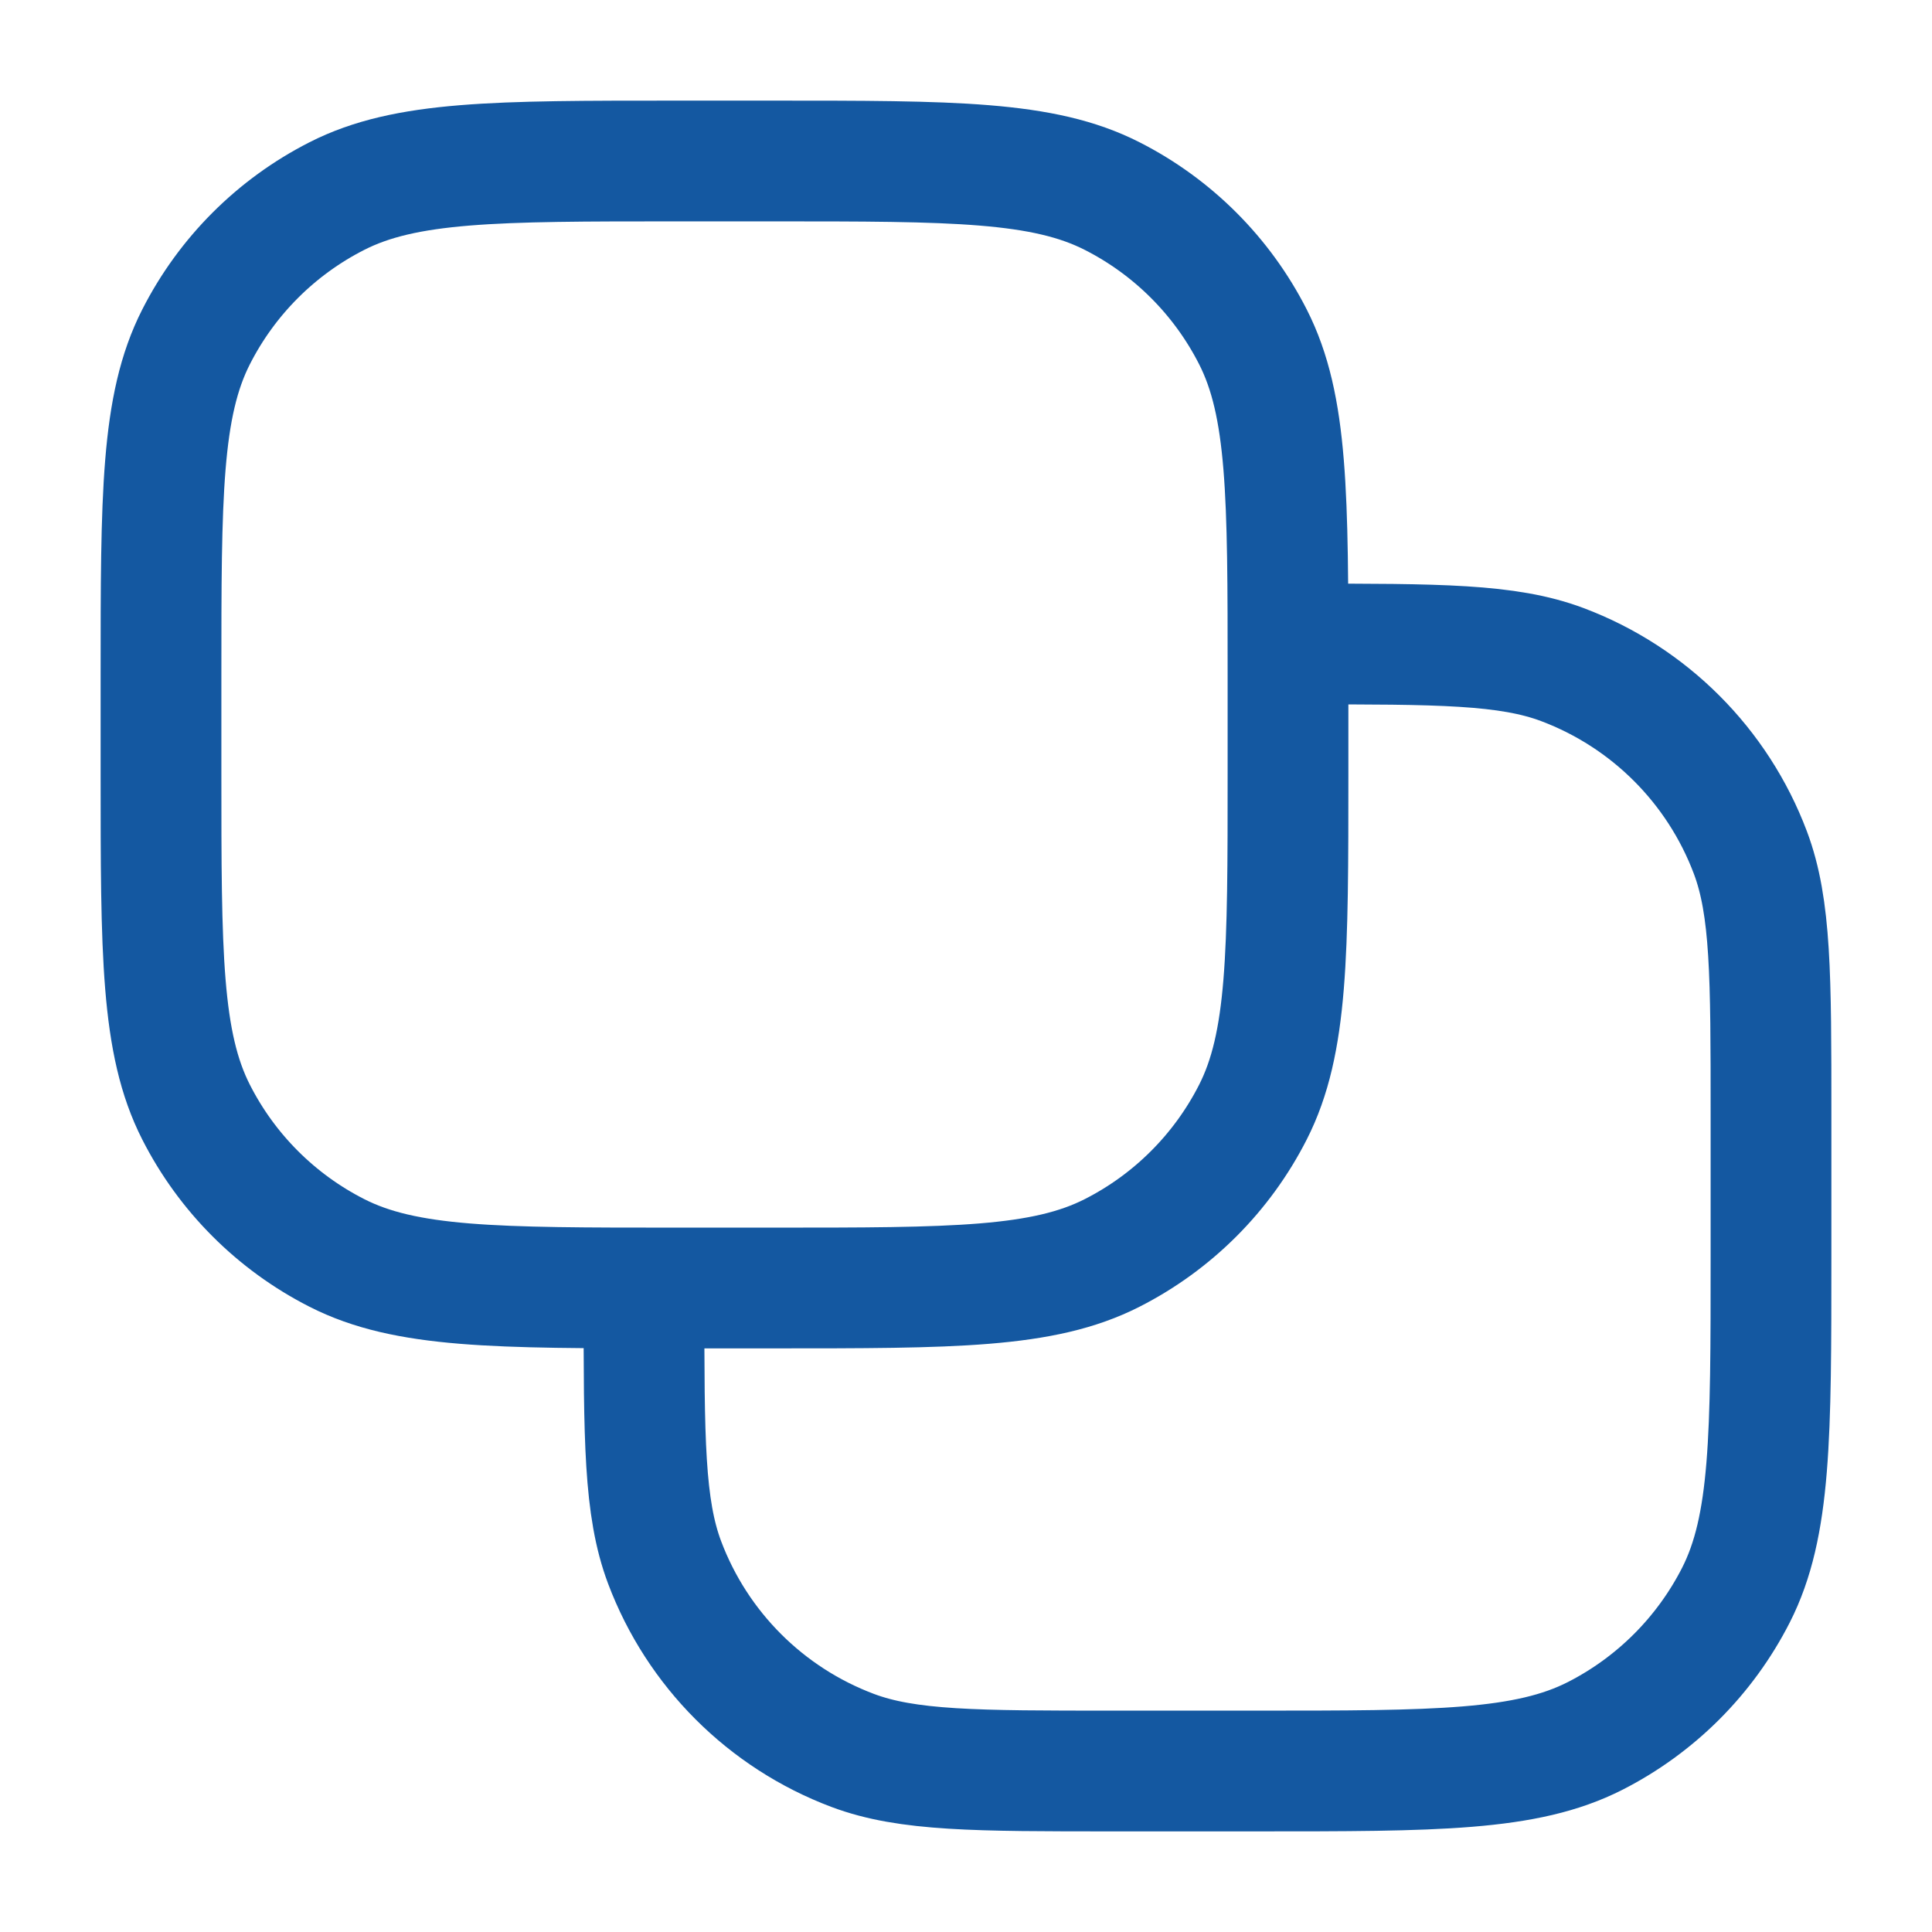 <svg width="24" height="24" viewBox="0 0 24 24" fill="none" xmlns="http://www.w3.org/2000/svg">
<path d="M16.167 8V8C17.874 8 18.728 8 19.409 8.256C20.487 8.662 21.338 9.513 21.744 10.591C22 11.272 22 12.126 22 13.833V15.6C22 17.84 22 18.96 21.564 19.816C21.18 20.569 20.569 21.18 19.816 21.564C18.96 22 17.84 22 15.6 22H13.833C12.126 22 11.272 22 10.591 21.744C9.513 21.338 8.662 20.487 8.256 19.409C8 18.728 8 17.874 8 16.167V16.167M8.4 16H9.6C11.84 16 12.96 16 13.816 15.564C14.569 15.181 15.181 14.569 15.564 13.816C16 12.96 16 11.84 16 9.6V8.4C16 6.16 16 5.04 15.564 4.184C15.181 3.431 14.569 2.819 13.816 2.436C12.96 2 11.84 2 9.6 2H8.4C6.16 2 5.04 2 4.184 2.436C3.431 2.819 2.819 3.431 2.436 4.184C2 5.04 2 6.16 2 8.4V9.6C2 11.84 2 12.96 2.436 13.816C2.819 14.569 3.431 15.181 4.184 15.564C5.04 16 6.16 16 8.4 16Z" stroke="#1458A1" stroke-width="1.5" stroke-linecap="round" stroke-linejoin="round"/>
</svg>
